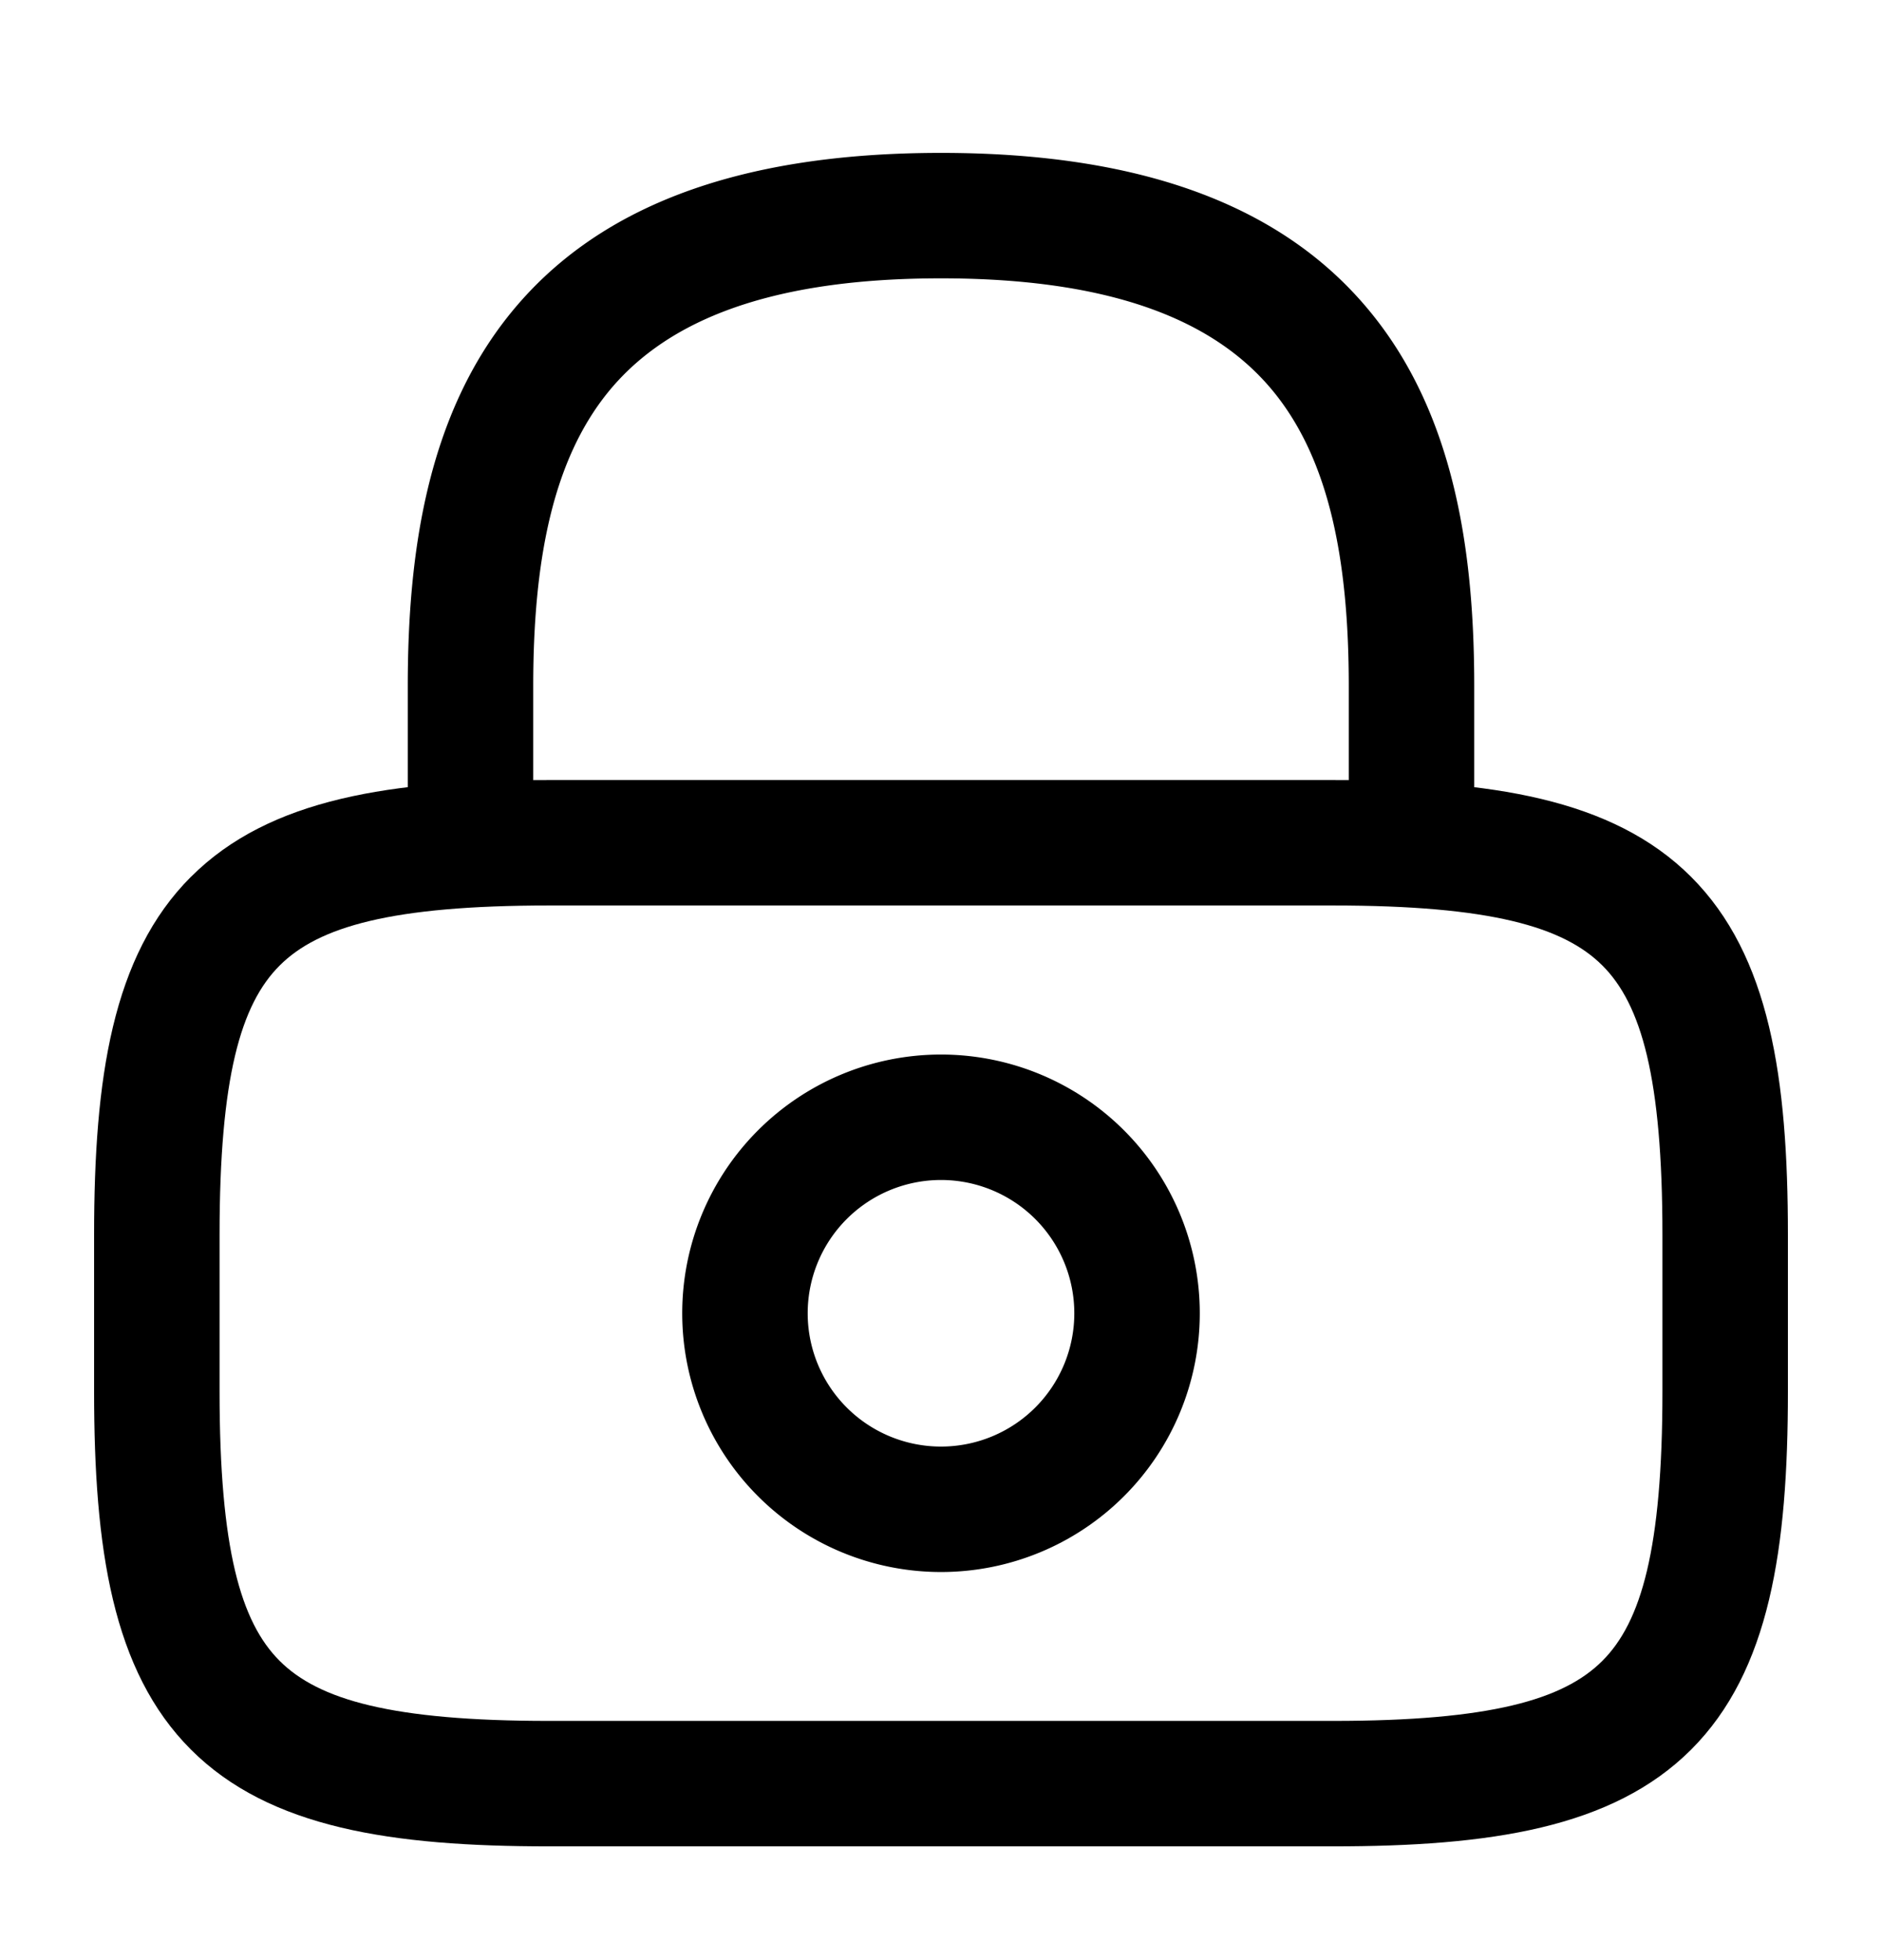 <svg xmlns="http://www.w3.org/2000/svg" fill="none" viewBox="0 0 24 25">
    <g fill="currentColor" fill-rule="evenodd" clip-rule="evenodd">
        <path d="M7.748 5.01c-.697.866-.948 2.132-.948 3.74v2a.8.8 0 0 1-1.6 0v-2c0-1.704.25-3.438 1.302-4.744C7.585 2.662 9.363 1.95 12 1.95s4.416.713 5.498 2.057C18.55 5.312 18.8 7.046 18.8 8.75v2a.8.8 0 0 1-1.6 0v-2c0-1.607-.25-2.873-.948-3.74-.667-.828-1.889-1.46-4.252-1.46s-3.584.632-4.252 1.46zM12 15.05a1.7 1.7 0 1 0 0 3.4 1.7 1.7 0 0 0 0-3.4zm-3.3 1.7a3.3 3.3 0 1 1 6.6 0 3.3 3.3 0 0 1-6.6 0z"/>
        <path d="M3.566 12.315c-.496.495-.766 1.428-.766 3.434v2c0 2.006.27 2.939.766 3.434.495.496 1.428.766 3.434.766h10c2.006 0 2.939-.27 3.434-.766.496-.495.766-1.428.766-3.434v-2c0-2.006-.27-2.939-.765-3.434-.496-.496-1.43-.766-3.435-.766H7c-2.006 0-2.939.27-3.434.766zm-1.131-1.131C3.439 10.178 5.005 9.949 7 9.949h10c1.994 0 3.561.23 4.566 1.235 1.004 1.004 1.234 2.57 1.234 4.565v2c0 1.995-.23 3.562-1.234 4.566-1.005 1.004-2.572 1.234-4.566 1.234H7c-1.994 0-3.561-.23-4.565-1.234C1.43 21.31 1.2 19.743 1.2 17.749v-2c0-1.994.23-3.561 1.235-4.566z"/>
    </g>
</svg>
